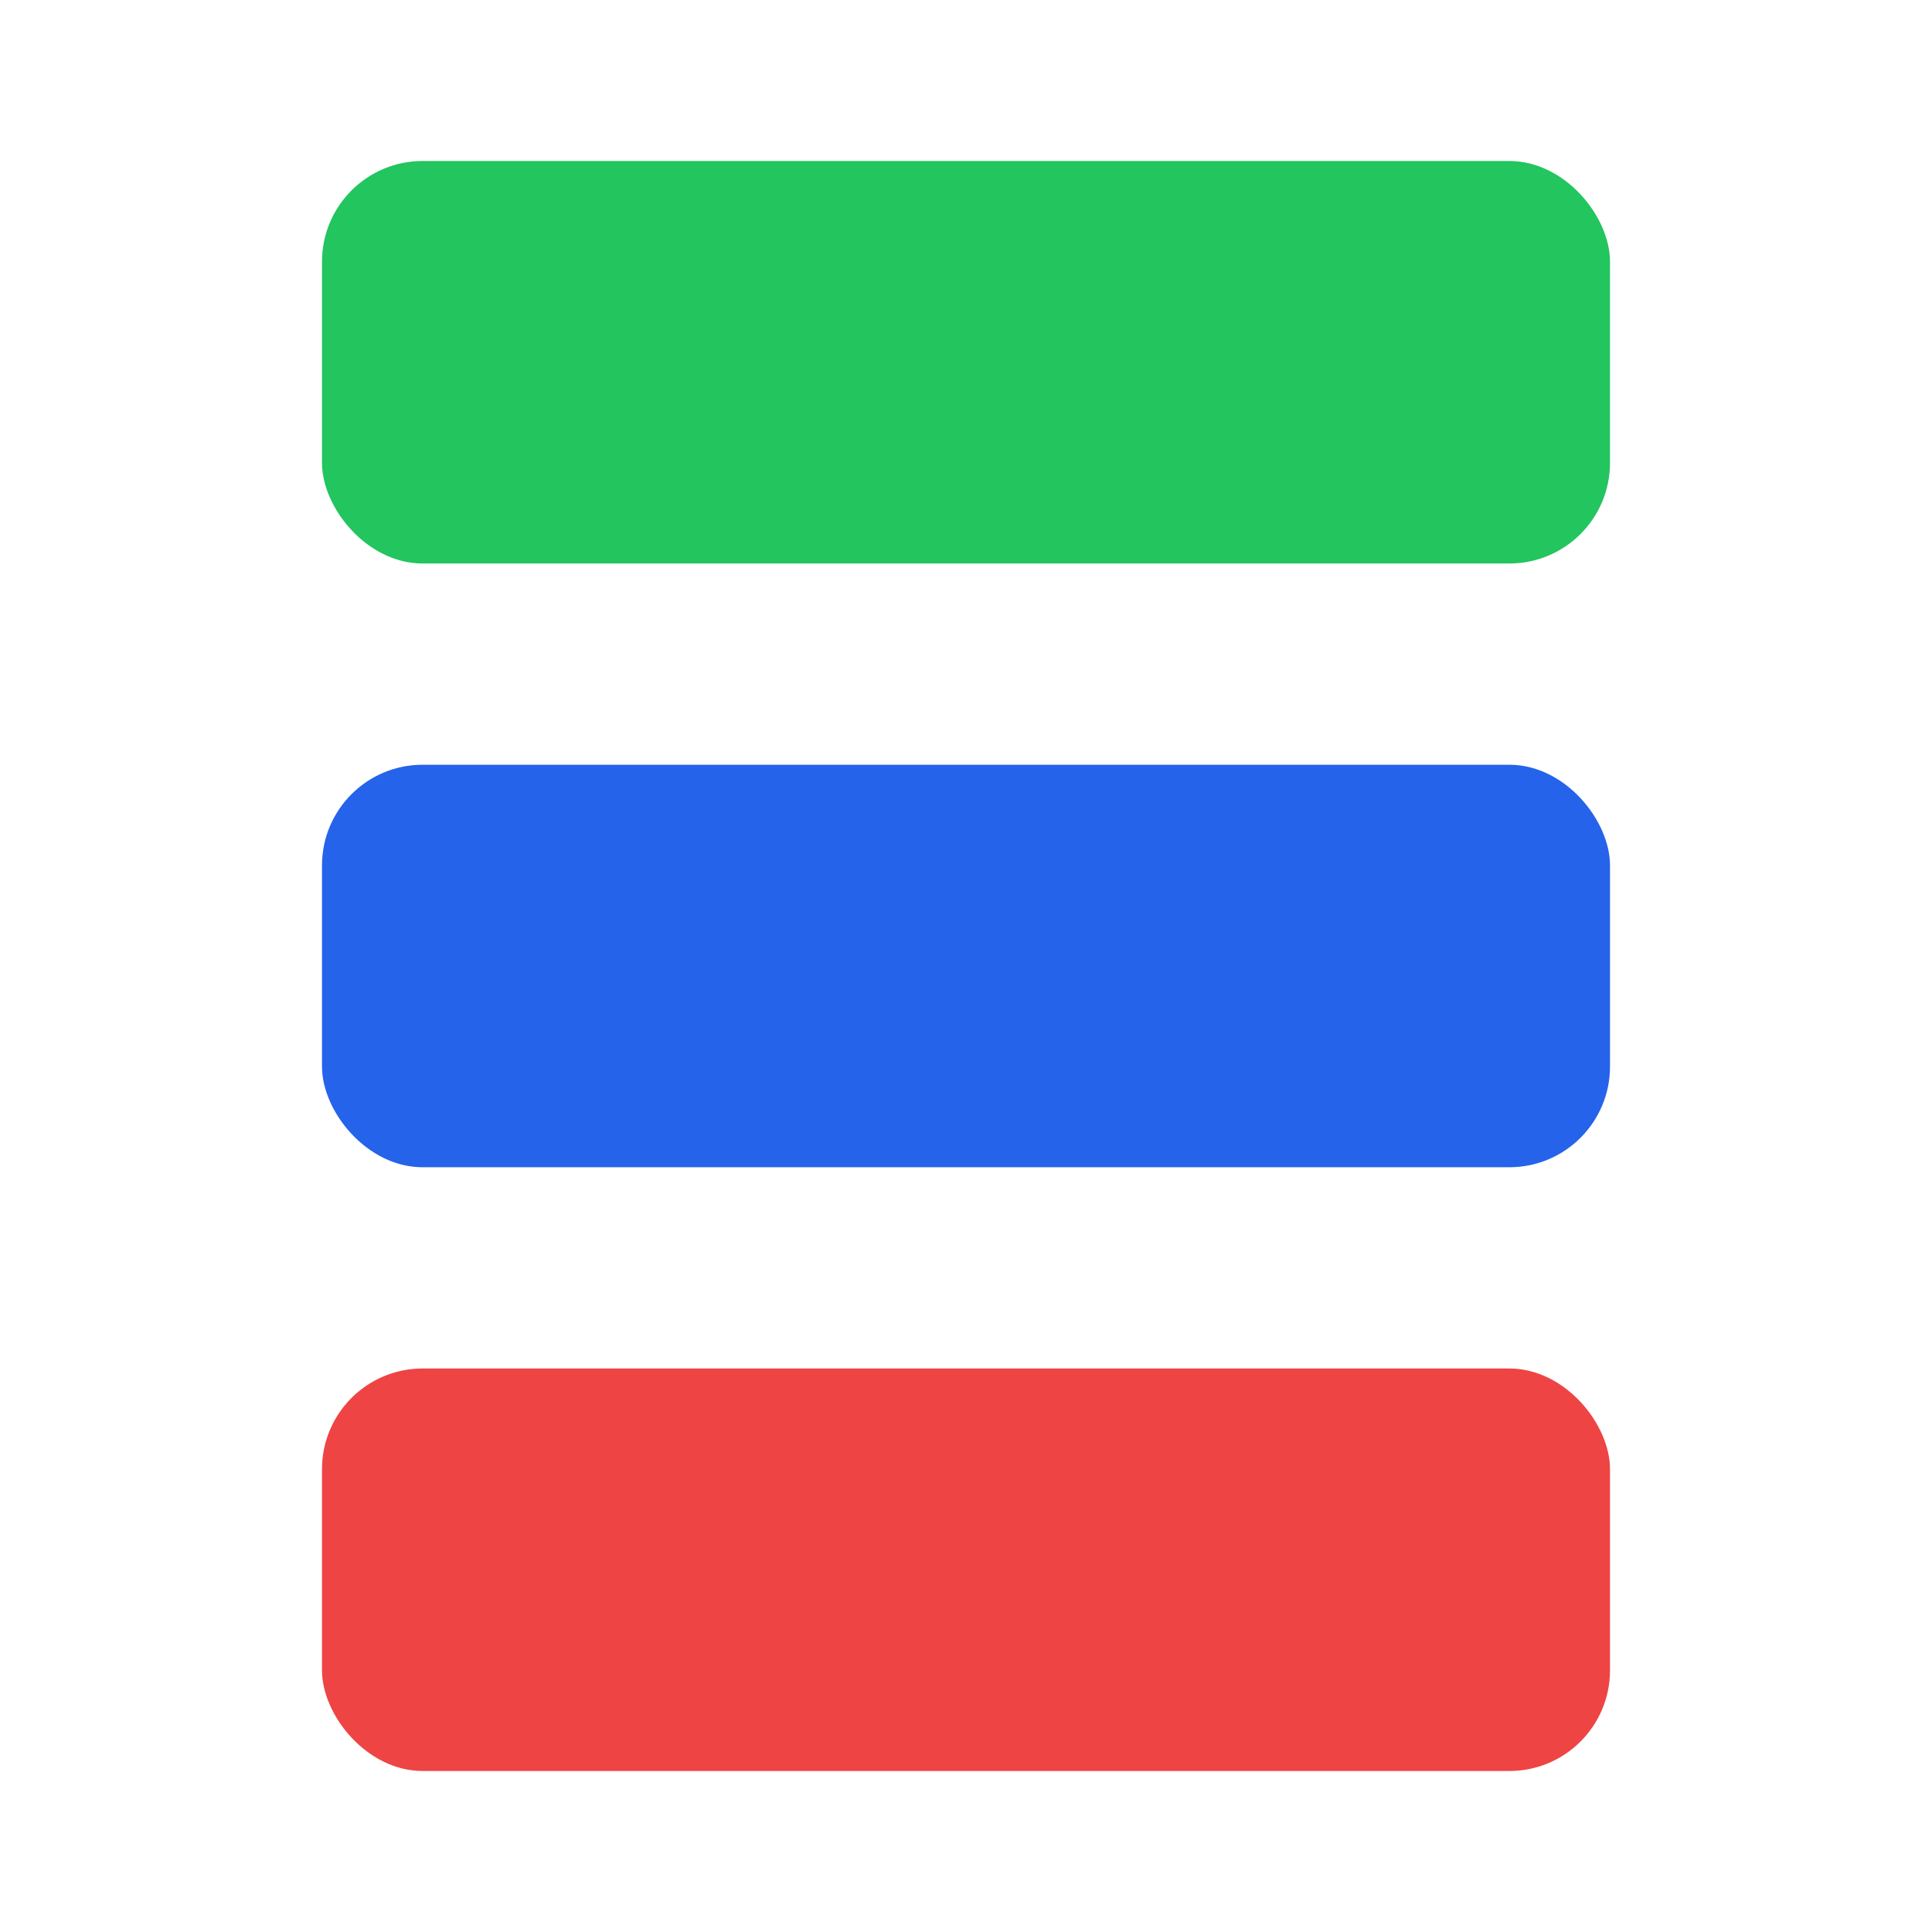 <svg viewBox="0 0 48 48" fill="none" xmlns="http://www.w3.org/2000/svg" aria-hidden="true">
  <rect x="8" y="4" width="32" height="10" rx="2.5" fill="#22C55E" />
  <rect x="8" y="19" width="32" height="10" rx="2.5" fill="#2563EB" />
  <rect x="8" y="34" width="32" height="10" rx="2.5" fill="#EF4444" />
</svg>